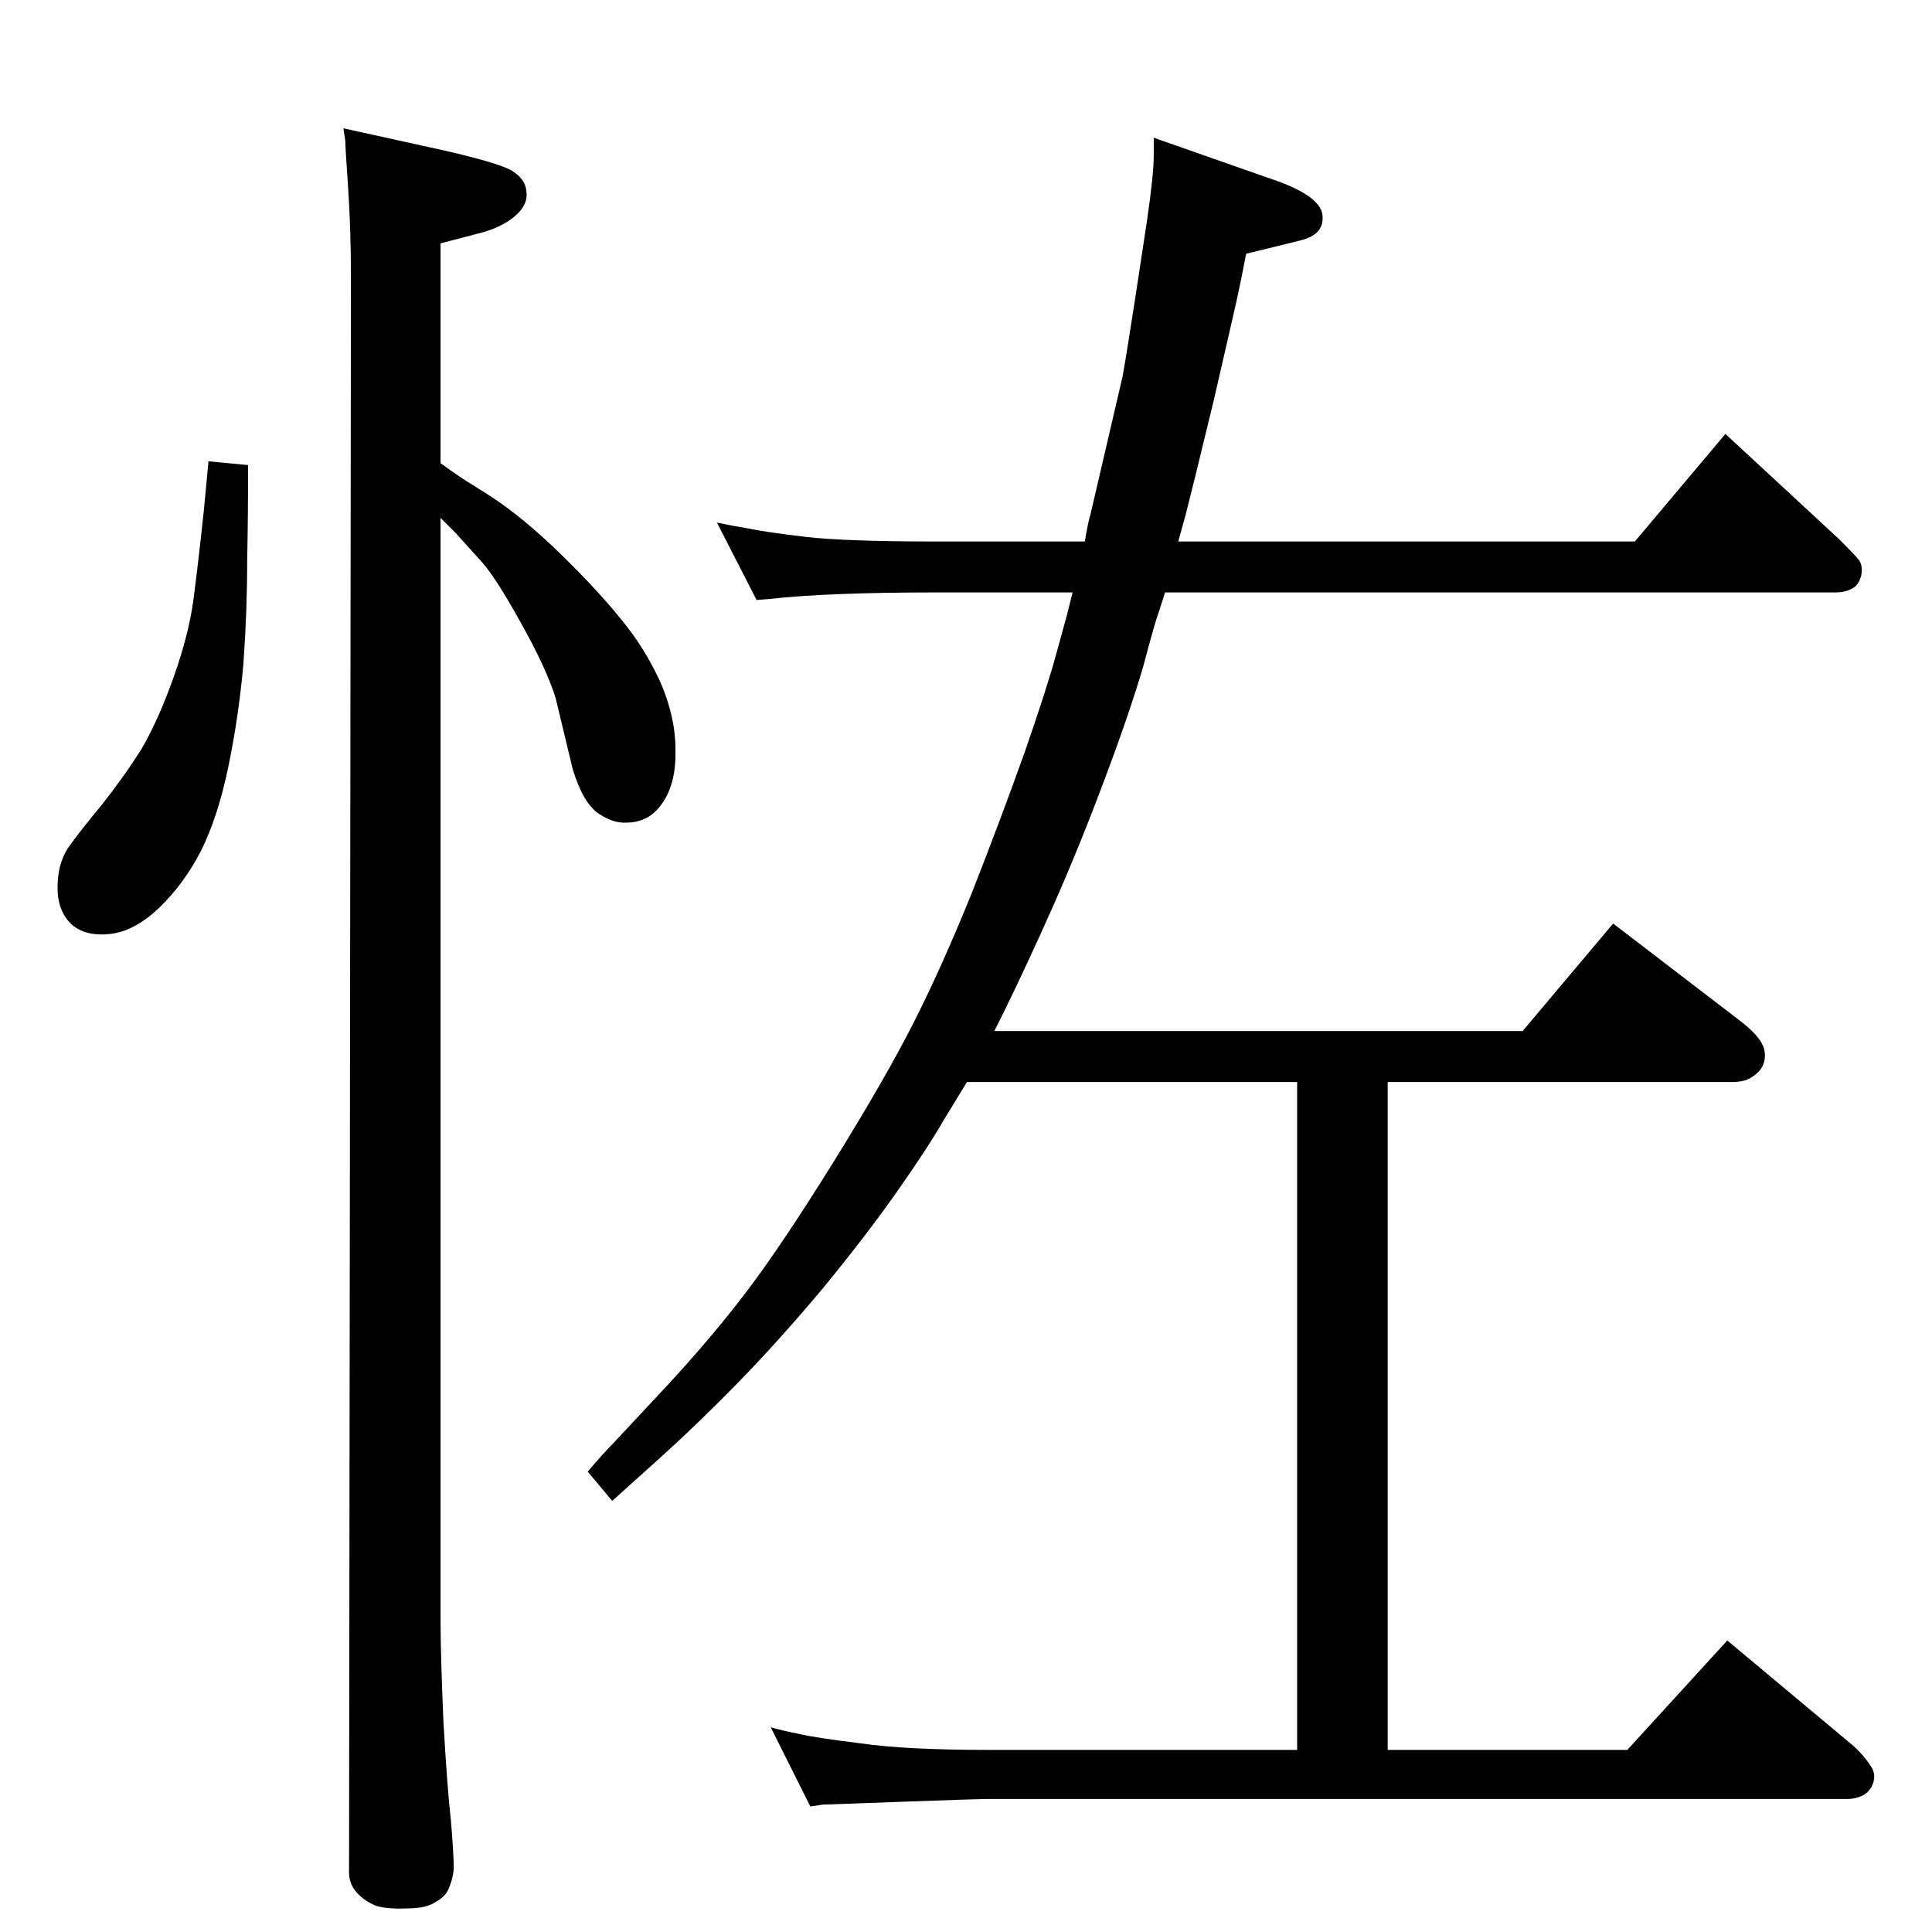 <?xml version="1.0" standalone="no"?>
<!DOCTYPE svg PUBLIC "-//W3C//DTD SVG 1.1//EN" "http://www.w3.org/Graphics/SVG/1.1/DTD/svg11.dtd" >
<svg xmlns="http://www.w3.org/2000/svg" xmlns:xlink="http://www.w3.org/1999/xlink" version="1.1" viewBox="0 0 2048 2048">
  <g transform="matrix(1 0 0 -1 0 2048)">
   <path fill="currentColor"
d="M1137 1420h-145q-115 0 -177 -7l-13 -1l-42 82q14 -3 32 -6q19 -4 61 -9t139 -5h158q3 19 6 29l34 146q4 22 14 87l12 79q7 48 7 68v19l134 -47q45 -17 45 -37q1 -19 -24 -25l-57 -14q-6 -31 -10 -49t-25 -109q-22 -91 -29 -118l-8 -29h484l96 114l121 -112
q15 -15 20 -21t3 -17q-3 -11 -10 -14q-7 -4 -17 -4h-711l-7 -22q-3 -7 -16 -56q-14 -48 -41 -120t-54 -133t-53 -114l-10 -20h560l96 114l137 -105q20 -16 23 -28t-4 -22q-4 -5 -11 -9t-19 -4h-365v-708h254l106 116l134 -112q11 -10 18 -21q7 -10 1 -22q-4 -7 -11 -10
t-14 -3h-910q-13 0 -94 -3t-83 -3l-13 -2l-42 84q14 -4 30 -7q16 -4 65 -10q48 -7 137 -7h326v708h-350l-25 -41q-16 -28 -49 -75t-79 -103q-47 -56 -90 -100t-83 -80l-50 -45l-26 31q17 20 27 30l57 61q49 53 86 102t91 136t84 146t62 138q31 79 56 149q24 69 34 106
q10 36 11 40zM221 1559l42 -4q0 -52 -1 -103q0 -52 -4 -108q-5 -56 -16 -109t-29 -89q-18 -35 -44 -60t-52 -28t-41 10q-15 14 -15 39t11 42q12 17 36 46q23 29 42 59q18 31 34 76t21 82q5 38 11 94zM467 1557q22 -16 34 -23l19 -12q35 -23 74 -61t64 -69q25 -30 42 -67
q16 -37 16 -71q1 -35 -13 -56q-14 -22 -39 -22q-14 -1 -30 10t-27 47l-18 75q-10 32 -37 80q-26 47 -41 64l-28 31l-16 16v-1169q0 -35 3 -106q4 -71 8 -106q3 -36 3 -51q-1 -11 -5 -20q-3 -9 -14 -15q-10 -7 -30 -7q-22 -1 -34 3q-12 5 -20 14q-9 10 -8 25l2 1686
q0 52 -3 96t-3 50l-2 13l109 -24q52 -12 68 -20q16 -9 17 -23q2 -14 -12 -26t-37 -18l-42 -11v-233z" />
  </g>

</svg>
